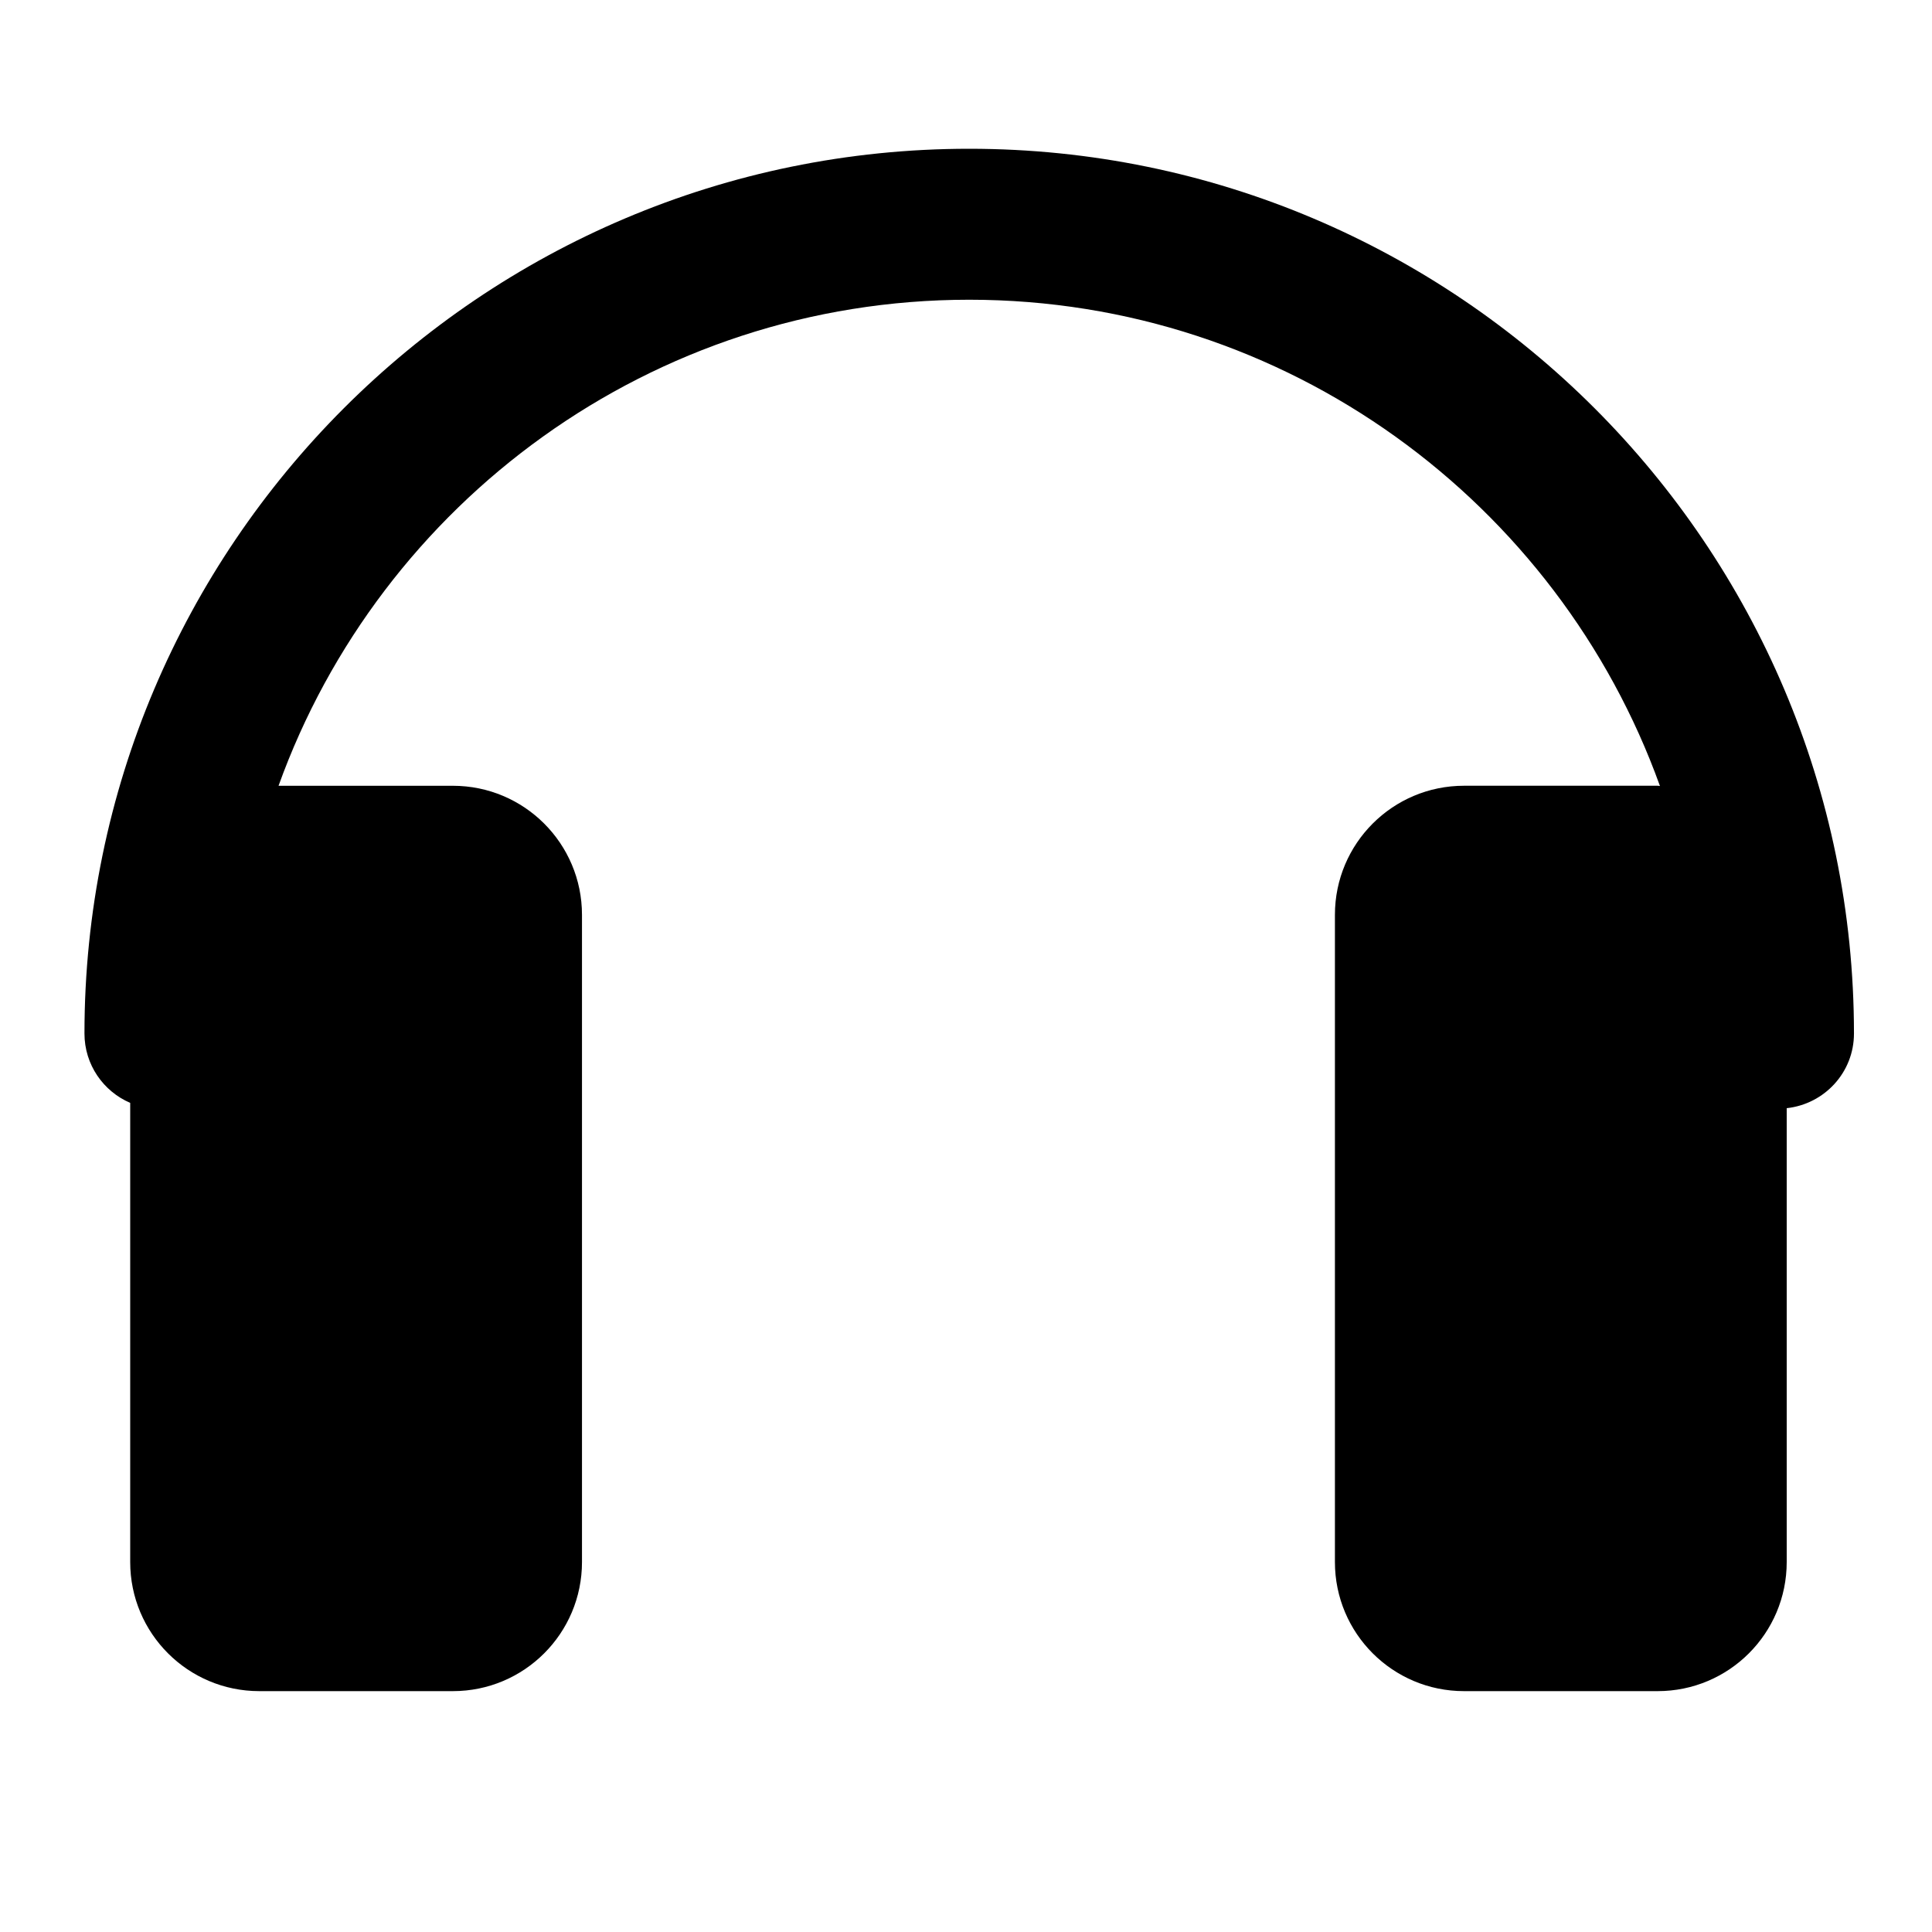 <?xml version="1.0" encoding="iso-8859-1"?>
<!-- Generator: Adobe Illustrator 17.0.0, SVG Export Plug-In . SVG Version: 6.00 Build 0)  -->
<!DOCTYPE svg PUBLIC "-//W3C//DTD SVG 1.1//EN" "http://www.w3.org/Graphics/SVG/1.1/DTD/svg11.dtd">
<svg version="1.1" id="Capa_1" xmlns="http://www.w3.org/2000/svg" xmlns:xlink="http://www.w3.org/1999/xlink" x="0px" y="0px"
	 width="64px" height="64px" viewBox="0 0 64 64" style="enable-background:new 0 0 64 64;" xml:space="preserve">
<path d="M48.497,26.029c-2.362,0-4.276,1.914-4.276,4.276v3.932v17.508c0,2.362,1.914,4.276,4.276,4.276h6.414
	c2.362,0,4.276-1.914,4.276-4.276V36.71c1.251-0.137,2.228-1.185,2.228-2.473c0-16.161-13.147-29.309-29.309-29.309
	S2.798,18.076,2.798,34.237c0,1.031,0.624,1.915,1.515,2.297v15.211c0,2.362,1.914,4.276,4.276,4.276h6.414
	c2.362,0,4.276-1.914,4.276-4.276V34.238v-3.932c0-2.362-1.914-4.276-4.276-4.276H9.227c3.374-9.376,12.355-16.101,22.879-16.101
	c10.527,0,19.509,6.728,22.882,16.108c-0.026,0-0.05-0.008-0.077-0.008H48.497z"/>
</svg>
